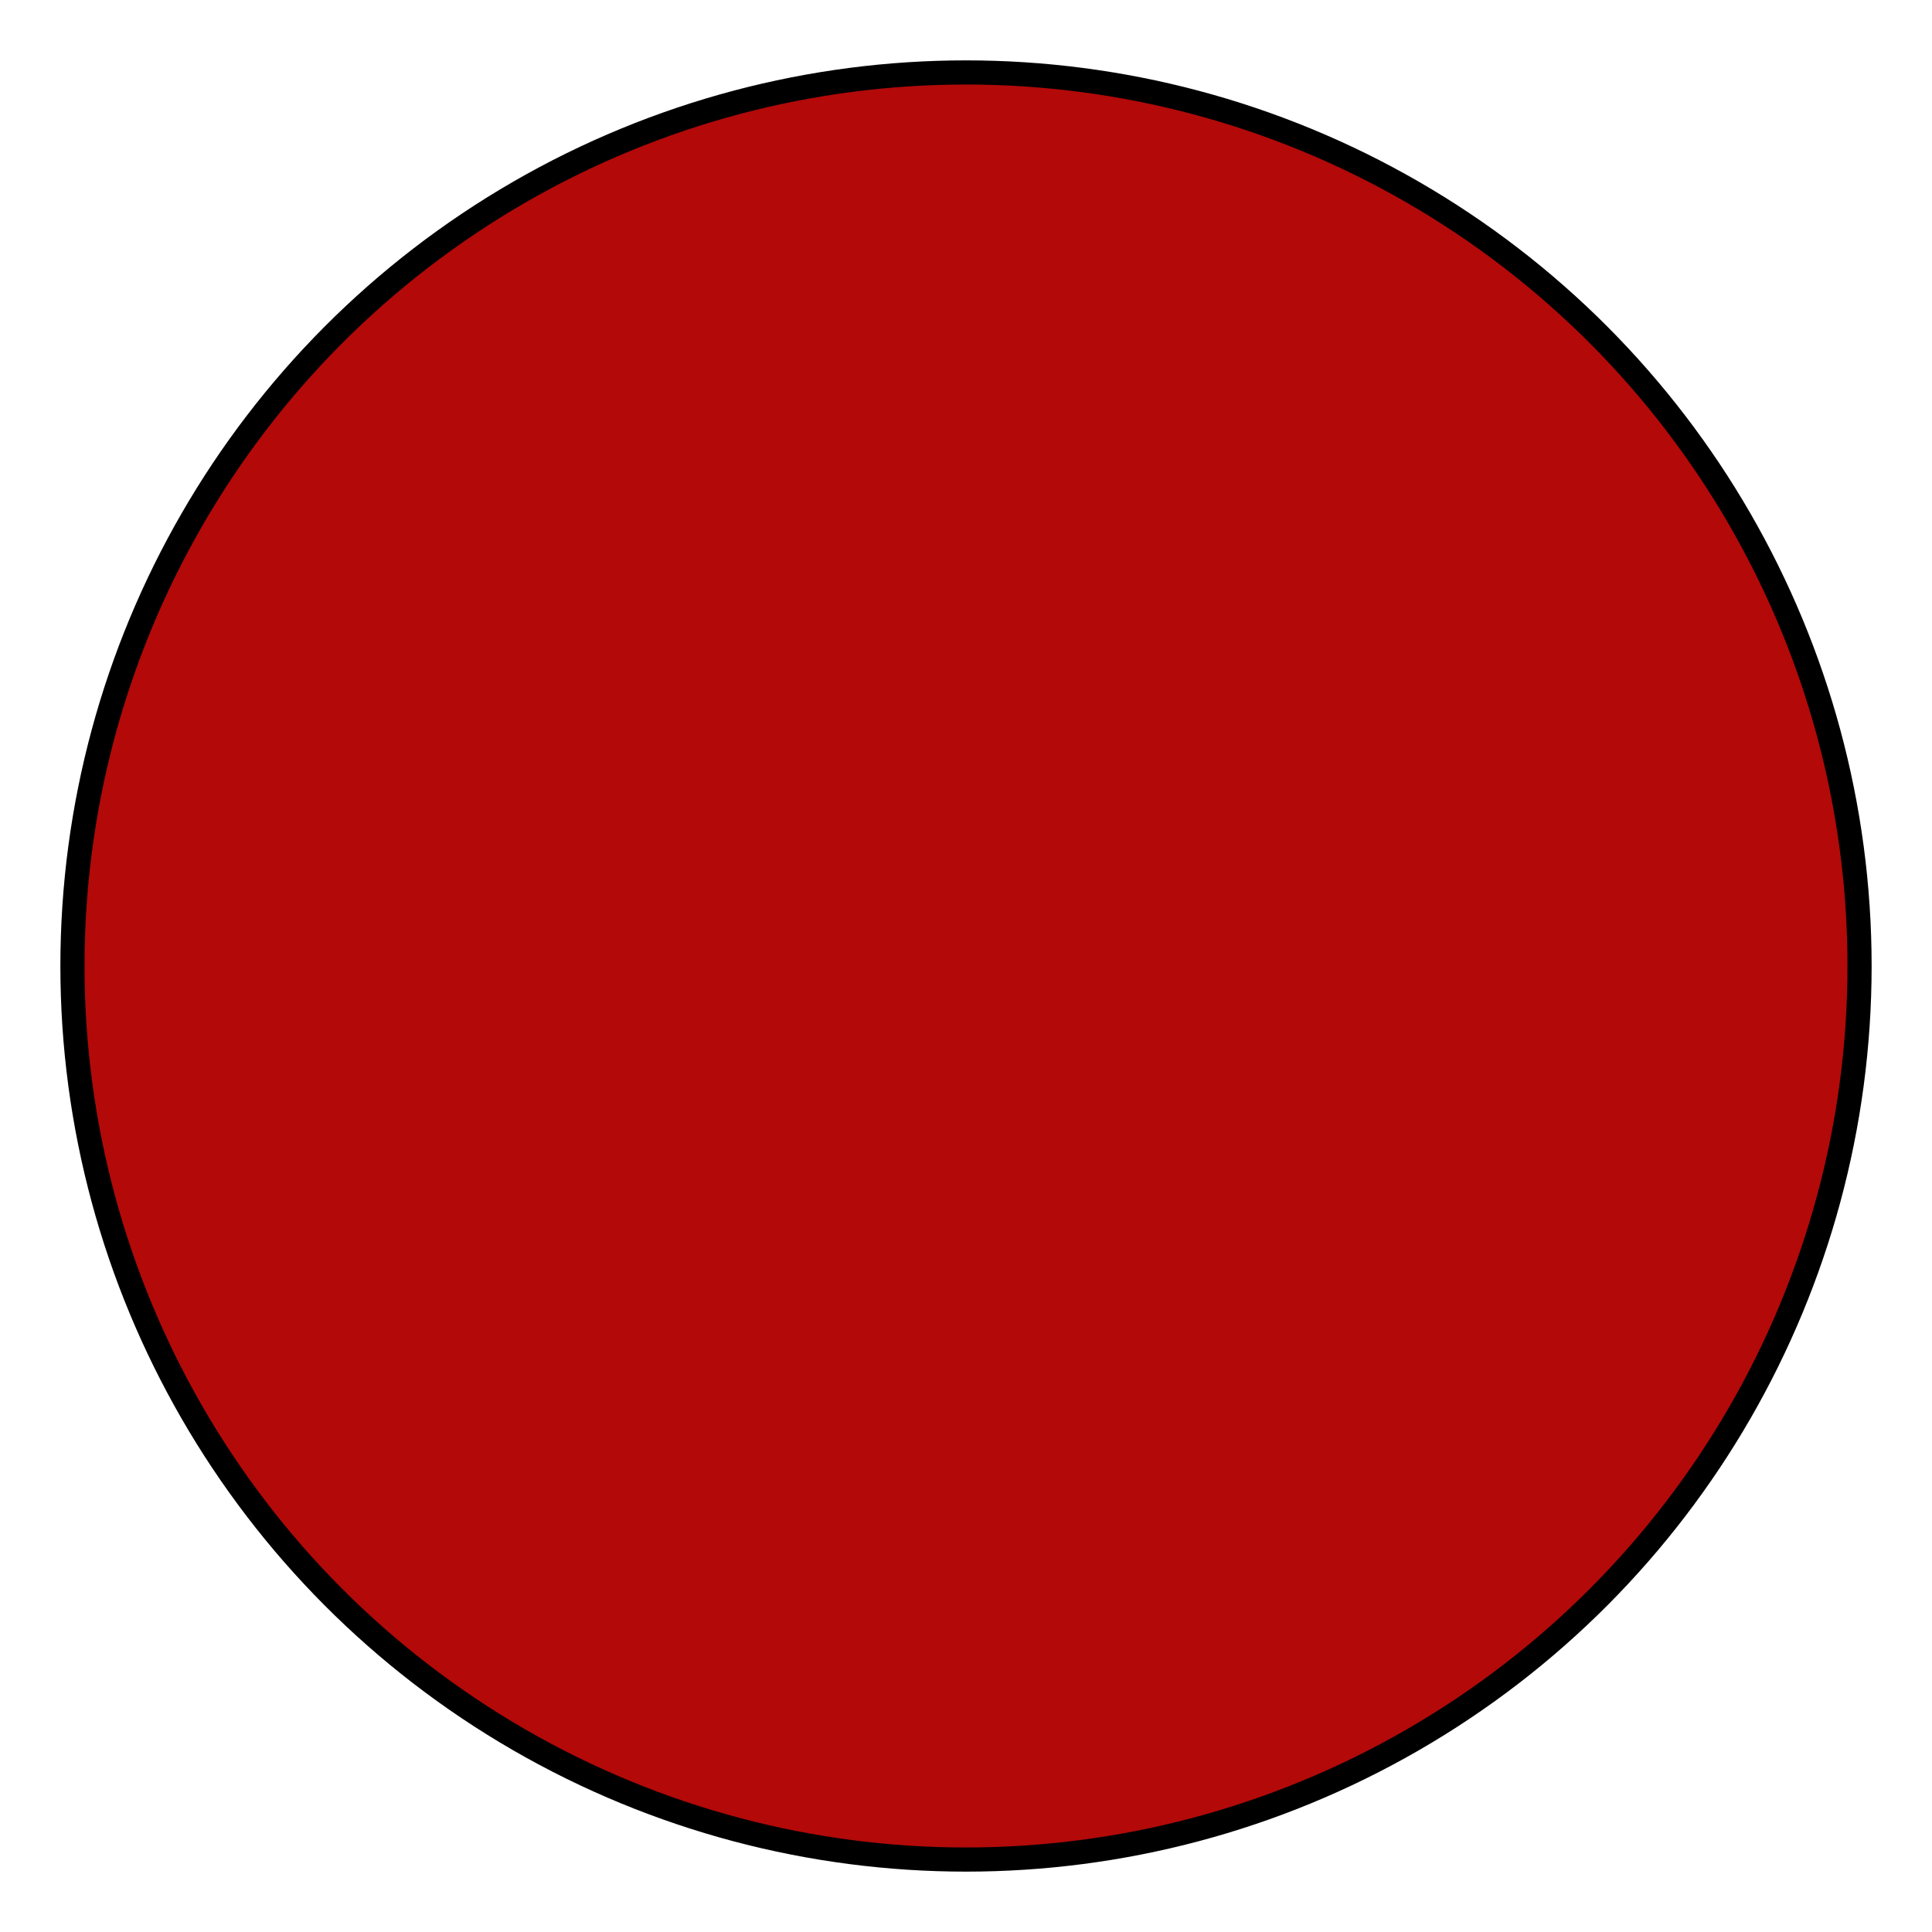 <?xml version="1.0" encoding="UTF-8"?><svg id="Red" xmlns="http://www.w3.org/2000/svg" viewBox="0 0 40 40"><defs><style>.cls-1{fill:#b30909;stroke:#000;stroke-miterlimit:10;stroke-width:.5px;}</style></defs><circle class="cls-1" cx="20" cy="20" r="18.5"/></svg>